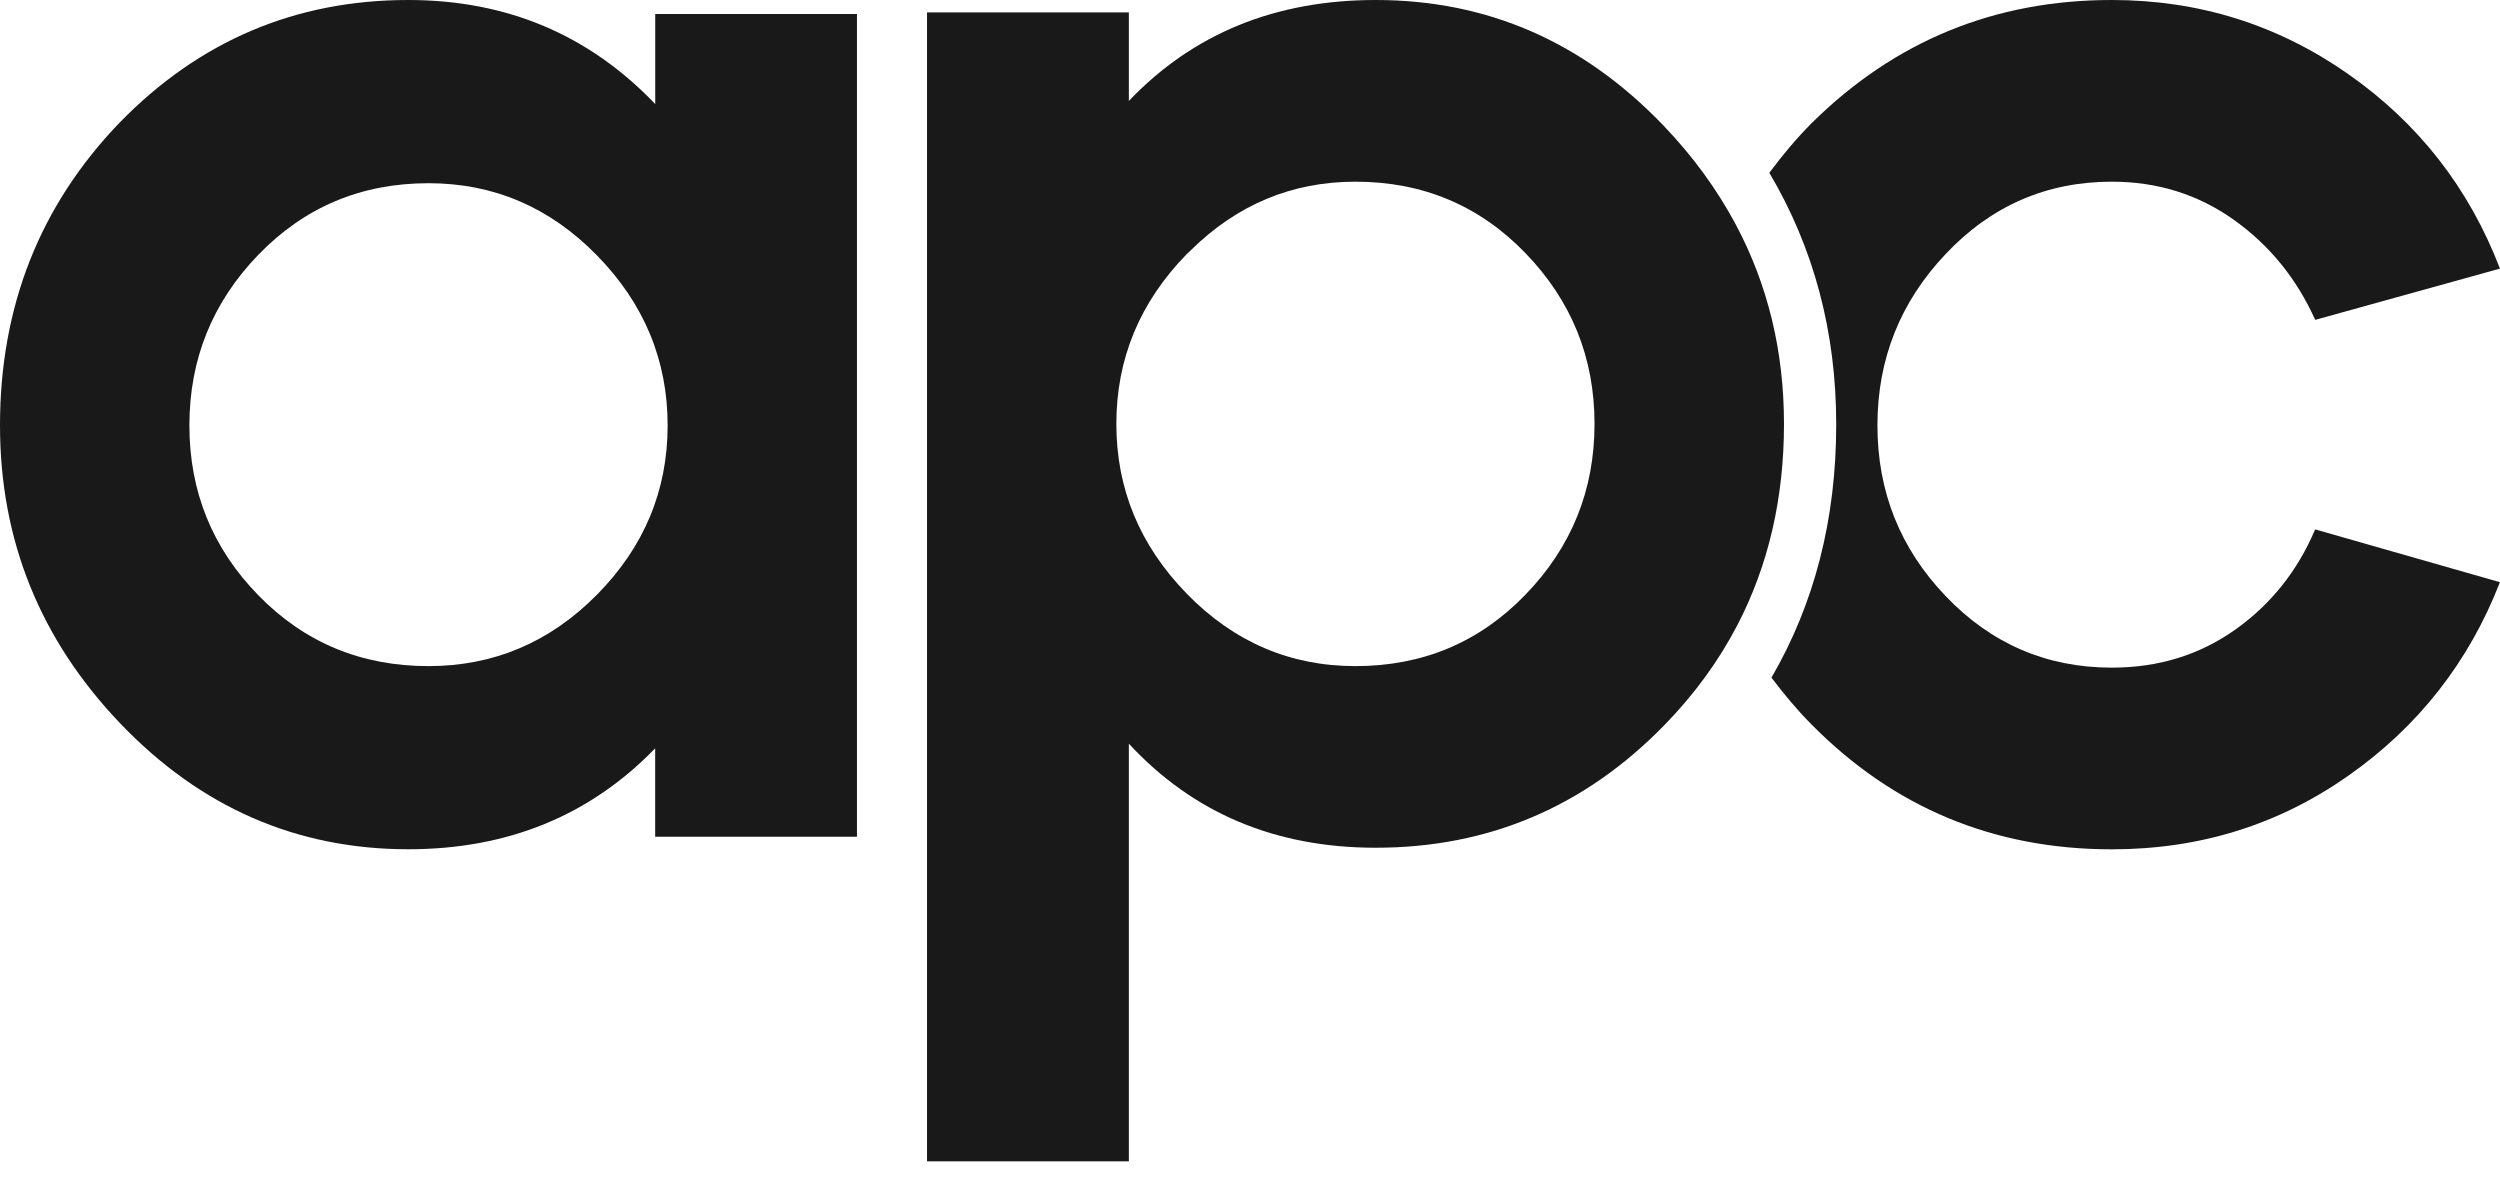 <svg width="74" height="35" viewBox="0 0 74 35" fill="none" xmlns="http://www.w3.org/2000/svg">
<path d="M66.165 18.636C65.107 19.387 63.889 19.762 62.511 19.762C60.581 19.762 58.942 19.058 57.595 17.648C56.246 16.239 55.572 14.554 55.572 12.592C55.572 10.631 56.246 8.939 57.595 7.515C58.942 6.09 60.583 5.378 62.511 5.378C63.858 5.378 65.062 5.753 66.118 6.504C67.175 7.255 67.979 8.243 68.53 9.468L73.999 7.951C73.081 5.561 71.579 3.639 69.495 2.184C67.412 0.729 65.083 0 62.509 0C59.046 0 56.091 1.21 53.639 3.631C53.166 4.104 52.754 4.602 52.372 5.115C53.684 7.329 54.352 9.811 54.352 12.564C54.352 15.378 53.705 17.872 52.435 20.058C52.794 20.532 53.178 20.997 53.617 21.44C56.054 23.907 59.017 25.14 62.509 25.14C65.113 25.14 67.448 24.413 69.518 22.956C71.585 21.501 73.079 19.595 73.998 17.233L68.528 15.67C68.01 16.897 67.22 17.887 66.165 18.636Z" fill="#191919"/>
<path d="M51.384 6.655C50.831 5.617 50.12 4.637 49.245 3.723C46.869 1.241 44.028 0 40.72 0C37.748 0 35.312 0.996 33.414 2.988V0.367H27.513H27.44V34.375H27.513H33.414V22.013C35.314 24.066 37.748 25.093 40.72 25.093C44.059 25.093 46.908 23.883 49.267 21.462C50.151 20.556 50.87 19.57 51.423 18.509C52.345 16.738 52.806 14.75 52.806 12.547C52.806 10.4 52.331 8.437 51.384 6.655ZM33.044 12.547C33.044 10.617 33.74 8.939 35.134 7.515C35.169 7.478 35.208 7.449 35.242 7.413C36.614 6.059 38.238 5.378 40.12 5.378C42.112 5.378 43.79 6.082 45.153 7.492C46.516 8.902 47.198 10.586 47.198 12.547C47.198 14.509 46.516 16.195 45.153 17.603C43.79 19.013 42.112 19.717 40.12 19.717C38.189 19.717 36.528 19.005 35.134 17.58C35.128 17.574 35.124 17.568 35.118 17.562C33.736 16.14 33.044 14.47 33.044 12.547Z" fill="#191919"/>
<path d="M19.395 3.08C17.433 1.027 14.997 0 12.086 0C8.747 0 5.898 1.21 3.539 3.631C1.18 6.082 0 9.07 0 12.592C0 15.992 1.188 18.933 3.561 21.415C5.935 23.897 8.778 25.138 12.086 25.138C15.027 25.138 17.464 24.142 19.393 22.15V24.768H25.366V0.414H19.395V3.08ZM17.67 17.603C16.276 19.013 14.615 19.717 12.684 19.717C10.692 19.717 9.015 19.021 7.651 17.625C6.288 16.231 5.606 14.554 5.606 12.592C5.606 10.631 6.288 8.947 7.651 7.537C9.015 6.129 10.692 5.423 12.684 5.423C14.615 5.423 16.276 6.135 17.67 7.56C19.064 8.984 19.762 10.662 19.762 12.592C19.762 14.523 19.064 16.192 17.67 17.603Z" fill="#191919"/>
</svg>
